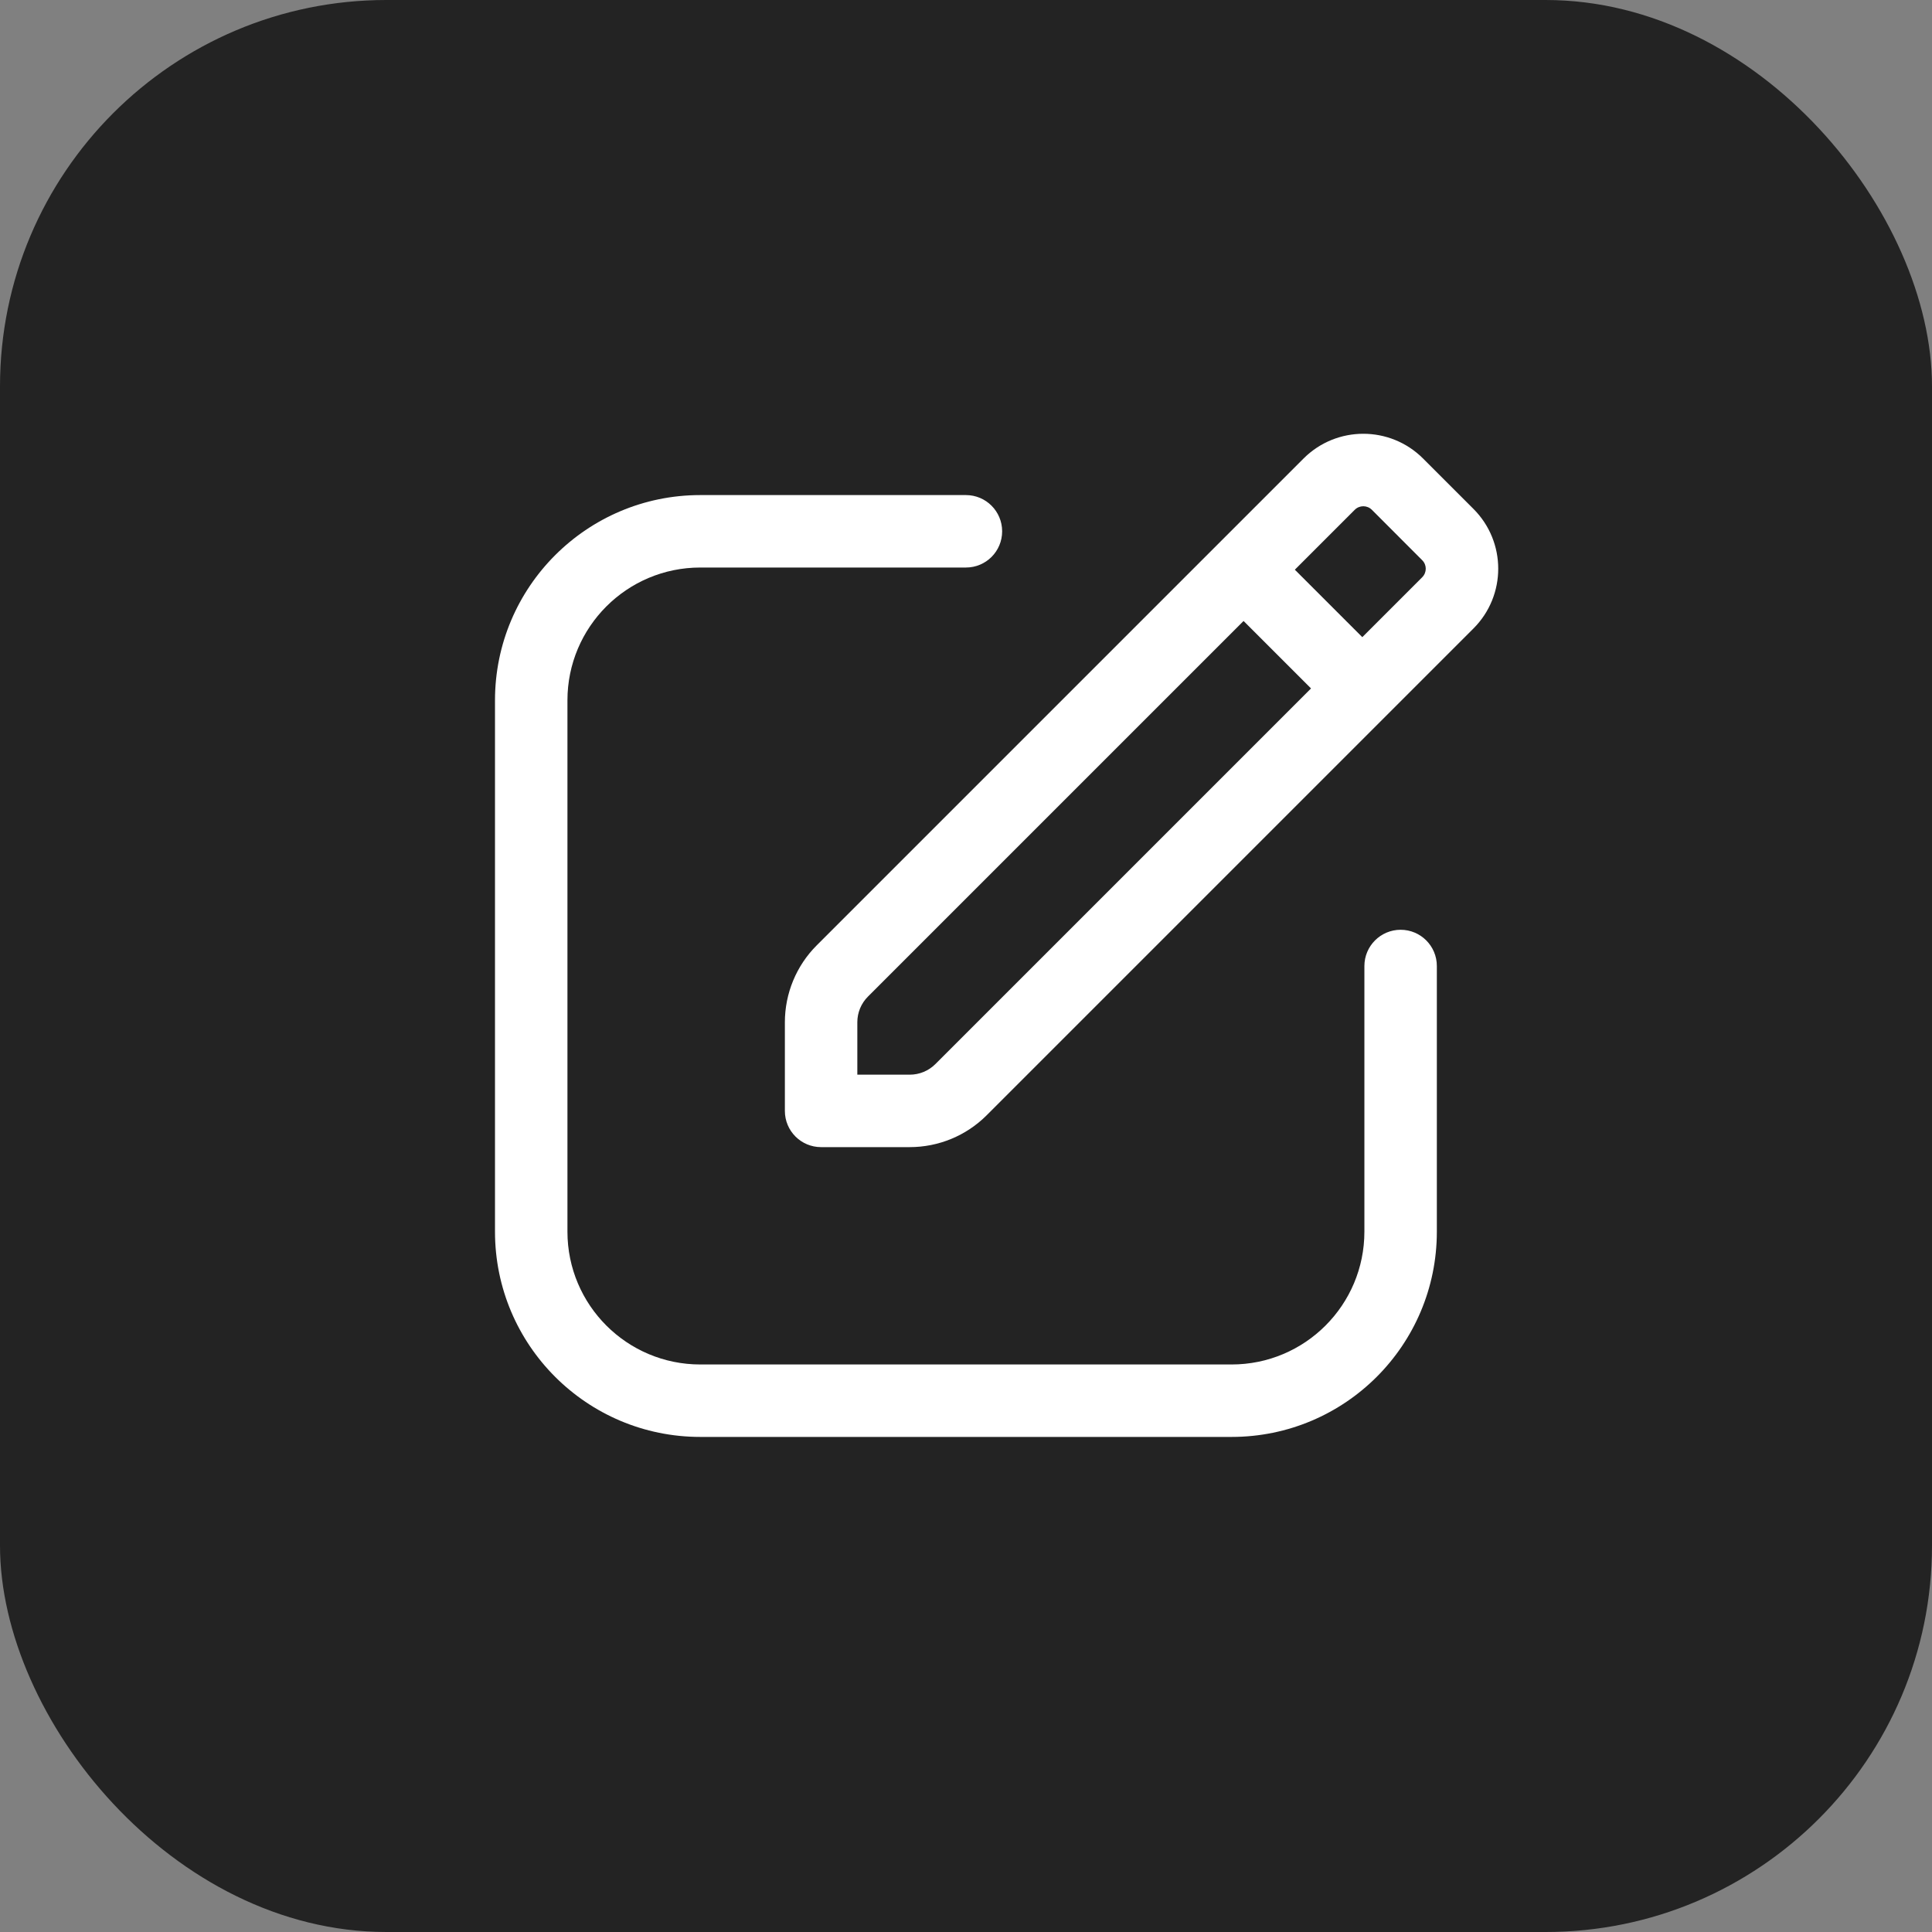 <svg width="24" height="24" viewBox="0 0 24 24" fill="none" xmlns="http://www.w3.org/2000/svg">
<rect x="0" y="0" width="24" height="24" fill="#808080" stroke="none"/>
<rect width="24" height="24" rx="4.8" fill="#232323"/>
<path fill-rule="evenodd" clip-rule="evenodd" d="M16.193 5.696C16.603 5.286 17.268 5.286 17.678 5.696L18.304 6.322C18.714 6.732 18.714 7.397 18.304 7.807L12.256 13.855C12.003 14.108 11.659 14.25 11.301 14.25H10.2C9.951 14.25 9.75 14.049 9.75 13.8V12.699C9.75 12.341 9.892 11.997 10.145 11.744L16.193 5.696ZM17.042 6.333C16.983 6.274 16.888 6.274 16.829 6.333L16.085 7.077L16.923 7.915L17.667 7.171C17.726 7.112 17.726 7.017 17.667 6.959L17.042 6.333ZM16.286 8.552L15.448 7.714L10.782 12.38C10.697 12.465 10.65 12.579 10.65 12.699V13.35H11.301C11.421 13.35 11.535 13.303 11.62 13.218L16.286 8.552Z" fill="white"/>
<path d="M8.699 7.05C7.788 7.05 7.049 7.789 7.049 8.7V15.3C7.049 16.211 7.788 16.95 8.699 16.95H15.299C16.211 16.95 16.949 16.211 16.949 15.3V12C16.949 11.752 17.151 11.55 17.399 11.55C17.648 11.55 17.849 11.752 17.849 12V15.3C17.849 16.709 16.708 17.85 15.299 17.85H8.699C7.291 17.85 6.149 16.709 6.149 15.3V8.7C6.149 7.292 7.291 6.15 8.699 6.15H11.999C12.248 6.15 12.449 6.352 12.449 6.6C12.449 6.849 12.248 7.05 11.999 7.05H8.699Z" fill="white"/>
</svg>
